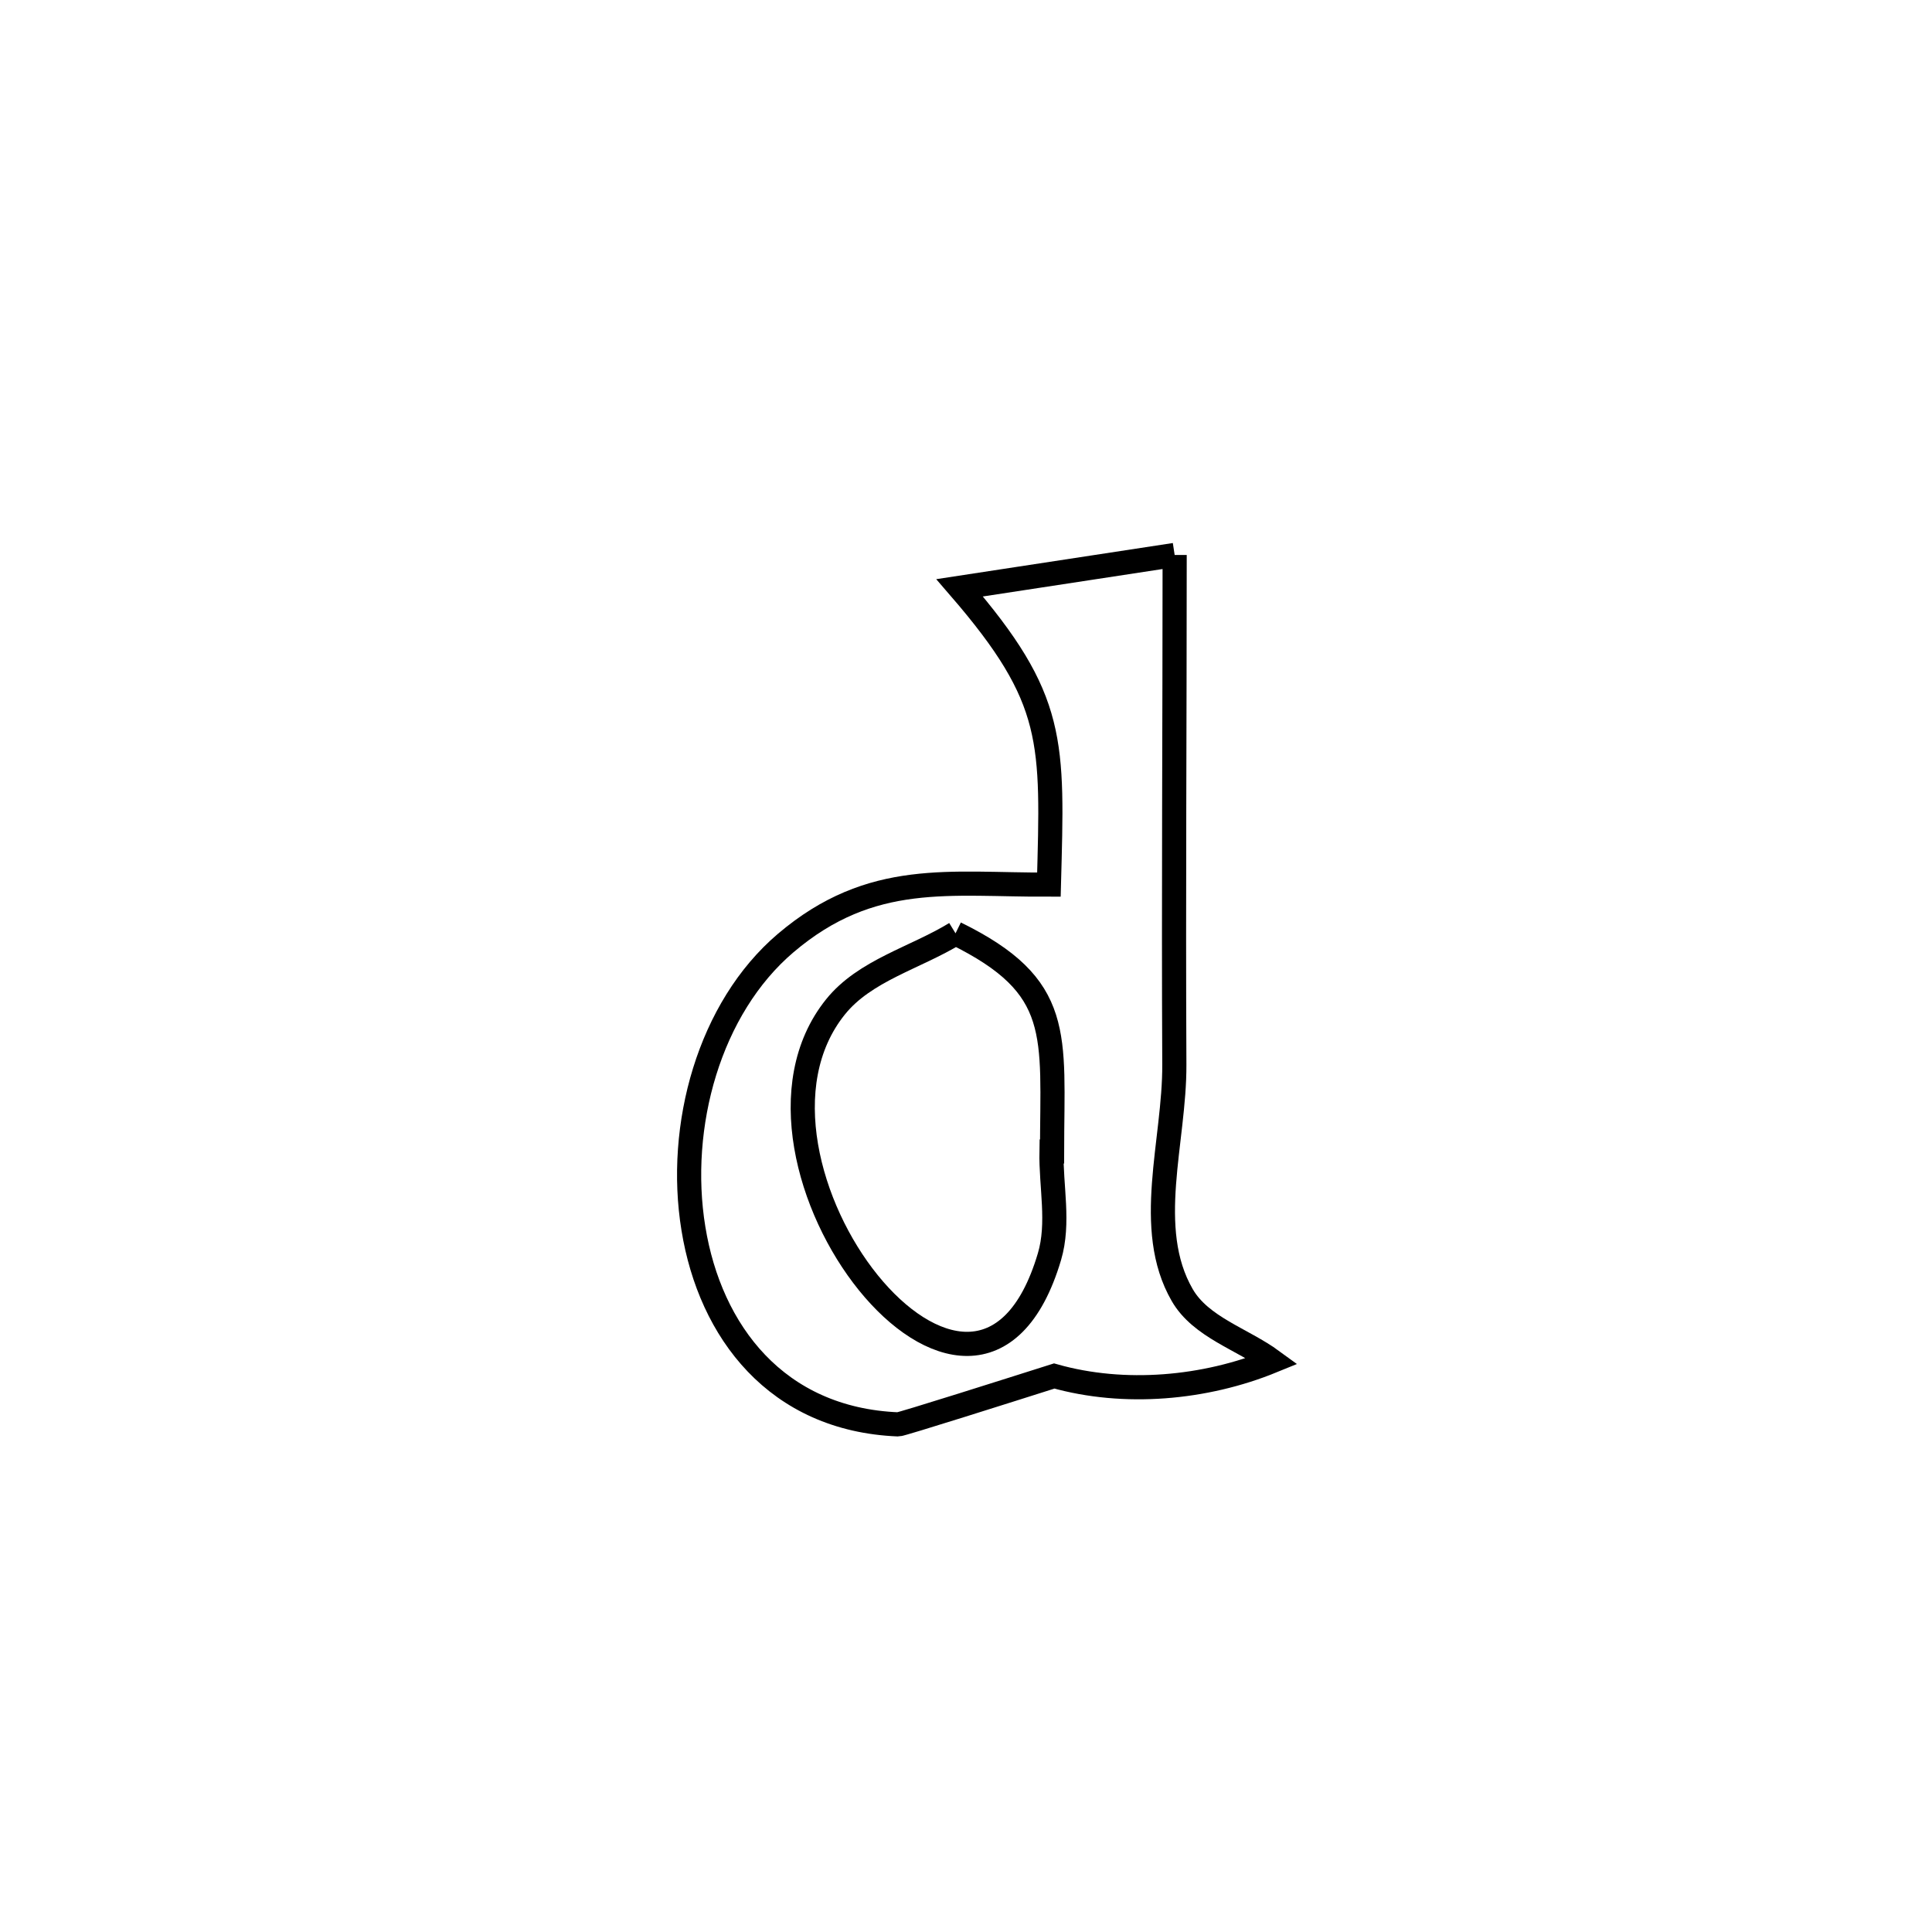 <svg xmlns="http://www.w3.org/2000/svg" viewBox="0.0 0.0 24.0 24.0" height="200px" width="200px"><path fill="none" stroke="black" stroke-width=".3" stroke-opacity="1.0"  filling="0" d="M14.592 6.894 L14.592 6.894 C14.592 9.004 14.578 11.114 14.588 13.224 C14.593 14.179 14.208 15.26 14.686 16.088 C14.917 16.488 15.433 16.634 15.806 16.907 L15.806 16.907 C14.968 17.25 13.967 17.339 13.096 17.093 L13.096 17.093 C12.56 17.263 11.196 17.696 11.158 17.694 C9.646 17.633 8.822 16.541 8.614 15.263 C8.405 13.985 8.812 12.521 9.76 11.715 C10.827 10.808 11.803 10.995 13.03 10.989 L13.03 10.989 C13.077 9.207 13.121 8.691 11.921 7.302 L11.921 7.302 C12.811 7.166 13.702 7.03 14.592 6.894 L14.592 6.894"></path>
<path fill="none" stroke="black" stroke-width=".3" stroke-opacity="1.0"  filling="0" d="M11.87 11.594 L11.87 11.594 C13.217 12.256 13.071 12.846 13.069 14.304 L13.069 14.304 C13.067 14.304 13.065 14.304 13.062 14.304 L13.062 14.304 C13.054 14.739 13.161 15.192 13.037 15.61 C12.126 18.688 8.834 14.431 10.378 12.509 C10.743 12.054 11.373 11.899 11.87 11.594 L11.87 11.594"></path></svg>